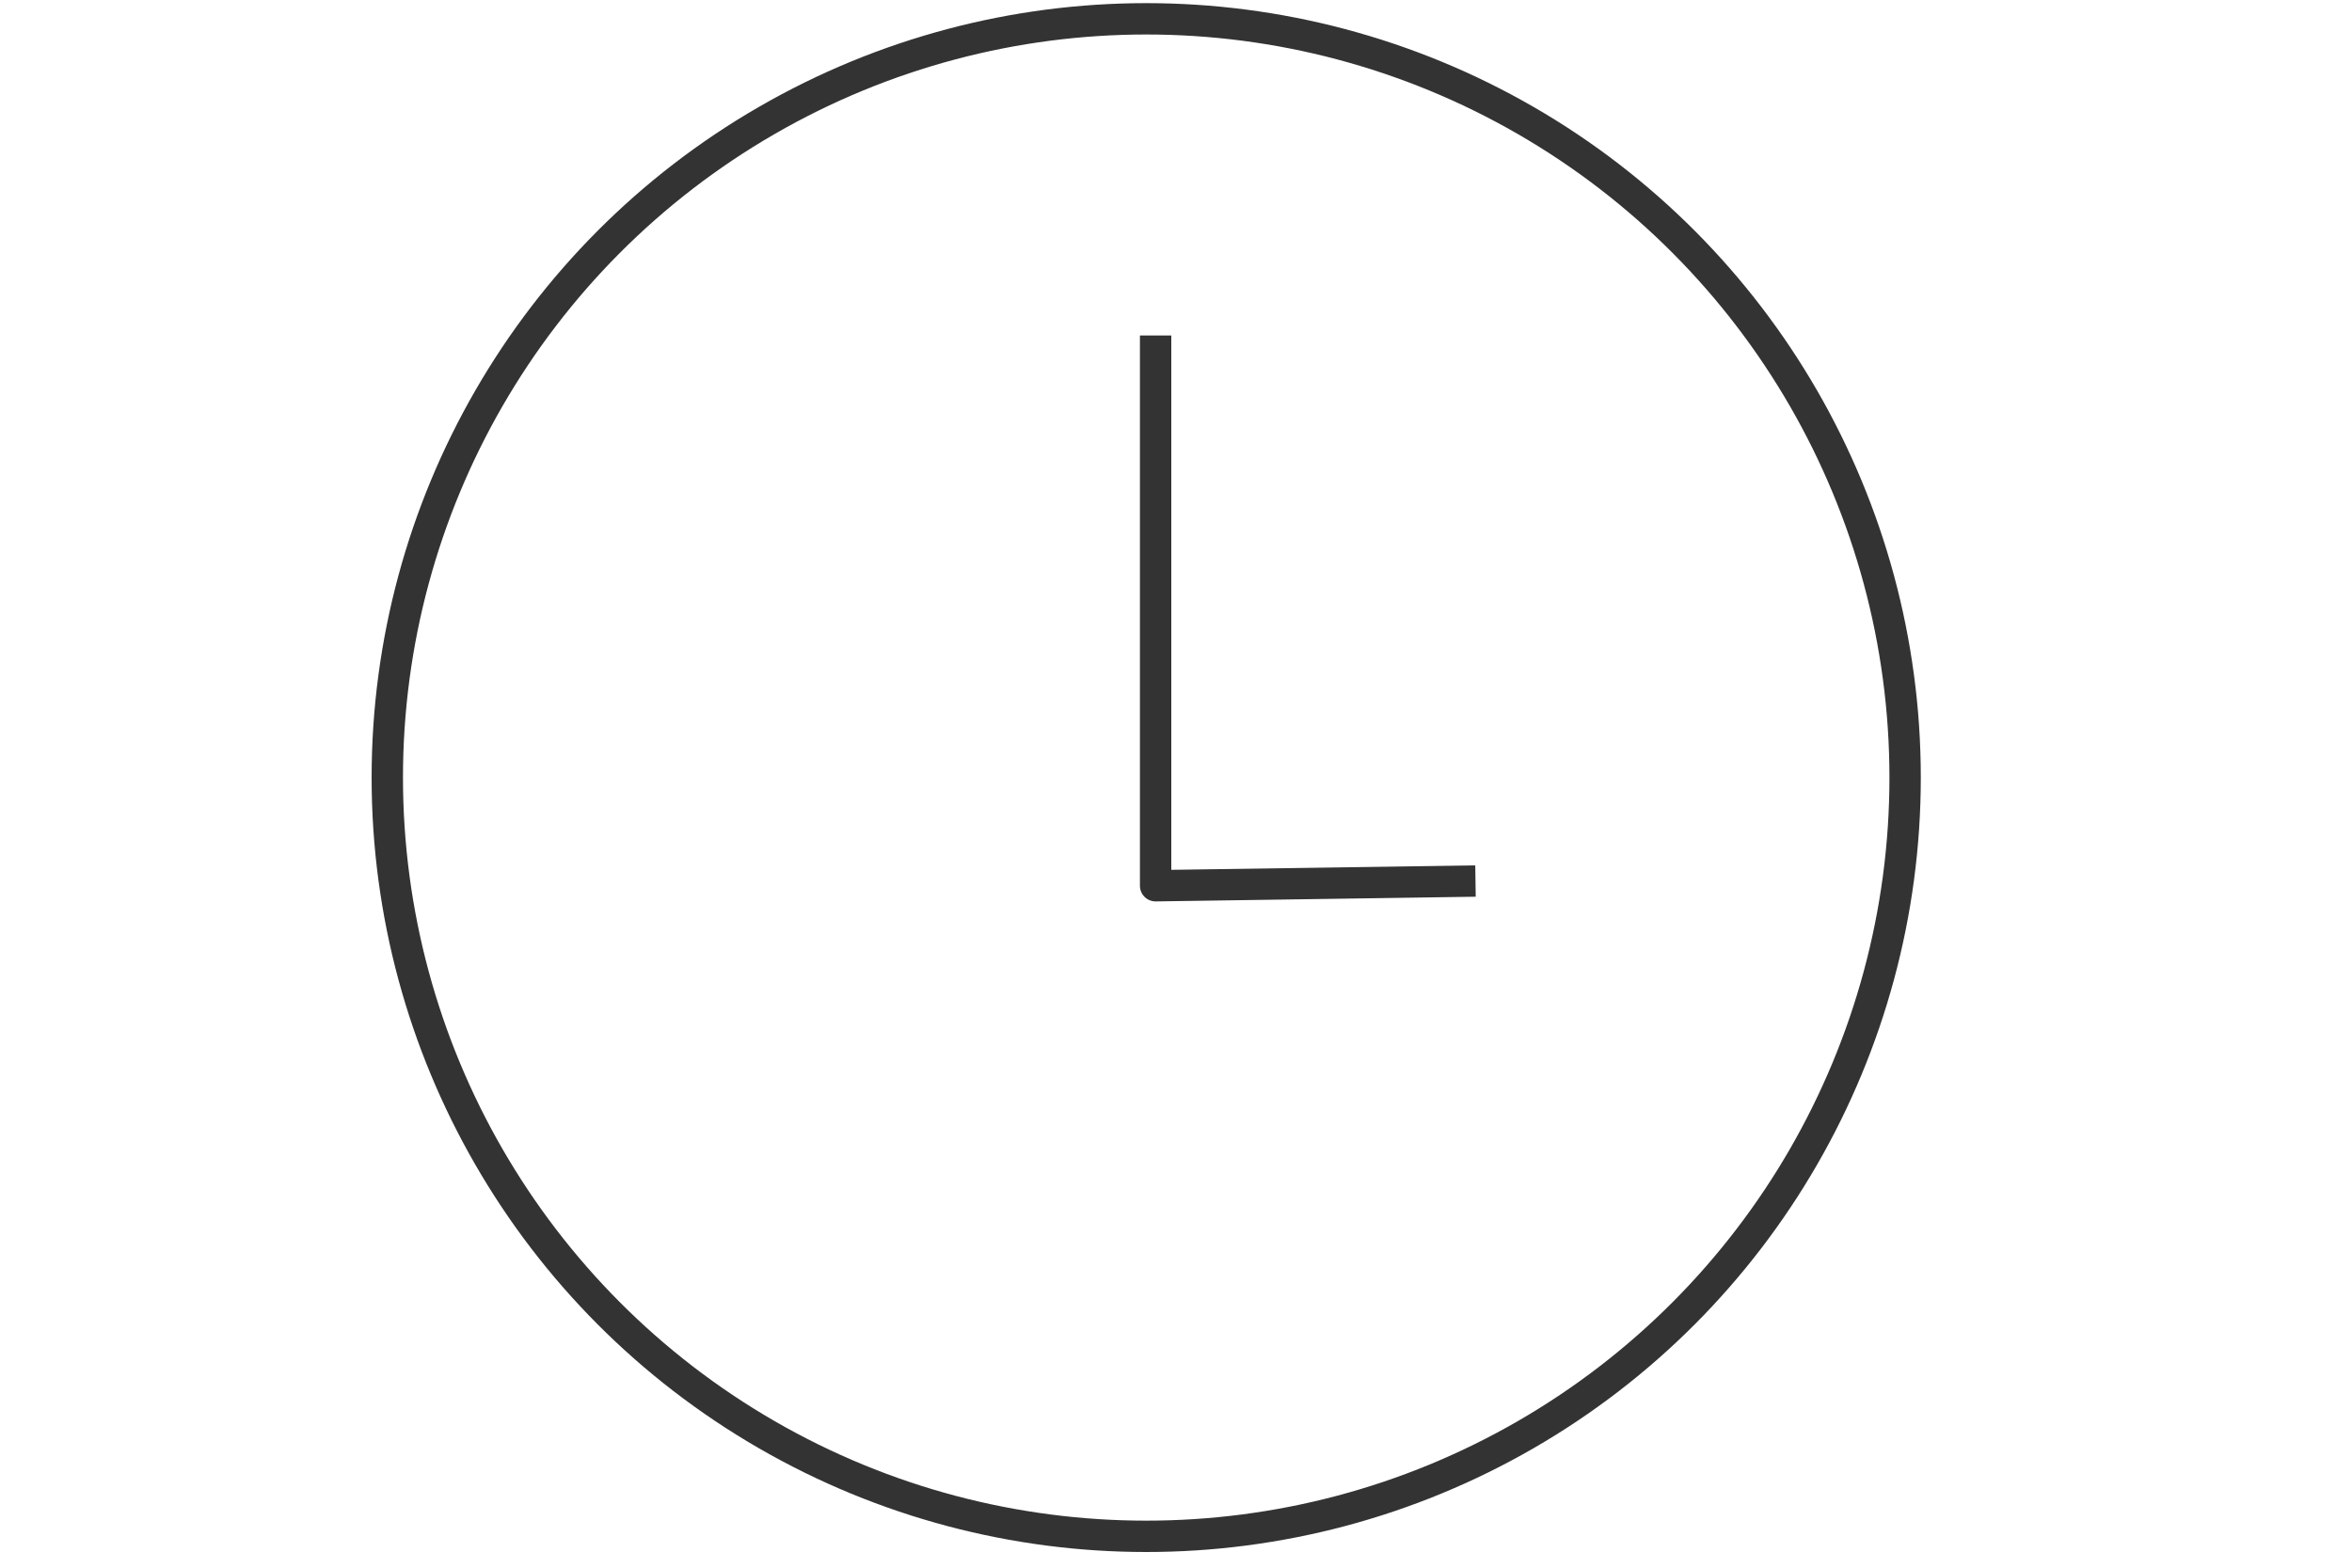 <?xml version="1.0" encoding="utf-8"?>
<!-- Generator: Adobe Illustrator 25.0.1, SVG Export Plug-In . SVG Version: 6.00 Build 0)  -->
<svg version="1.1" id="レイヤー_1" xmlns="http://www.w3.org/2000/svg" xmlns:xlink="http://www.w3.org/1999/xlink" x="0px"
	 y="0px" width="150px" height="100px" viewBox="0 0 150 100" style="enable-background:new 0 0 150 100;" xml:space="preserve">
<style type="text/css">
	.st0{fill:none;stroke:#333333;stroke-width:2;stroke-linejoin:round;stroke-miterlimit:10;}
</style>
<g>
	<circle class="st0" cx="73.1" cy="49.6" r="48.4"/>
	<polyline class="st0" points="73.7,21.4 73.7,56.5 94.1,56.2 	"/>
</g>
</svg>
